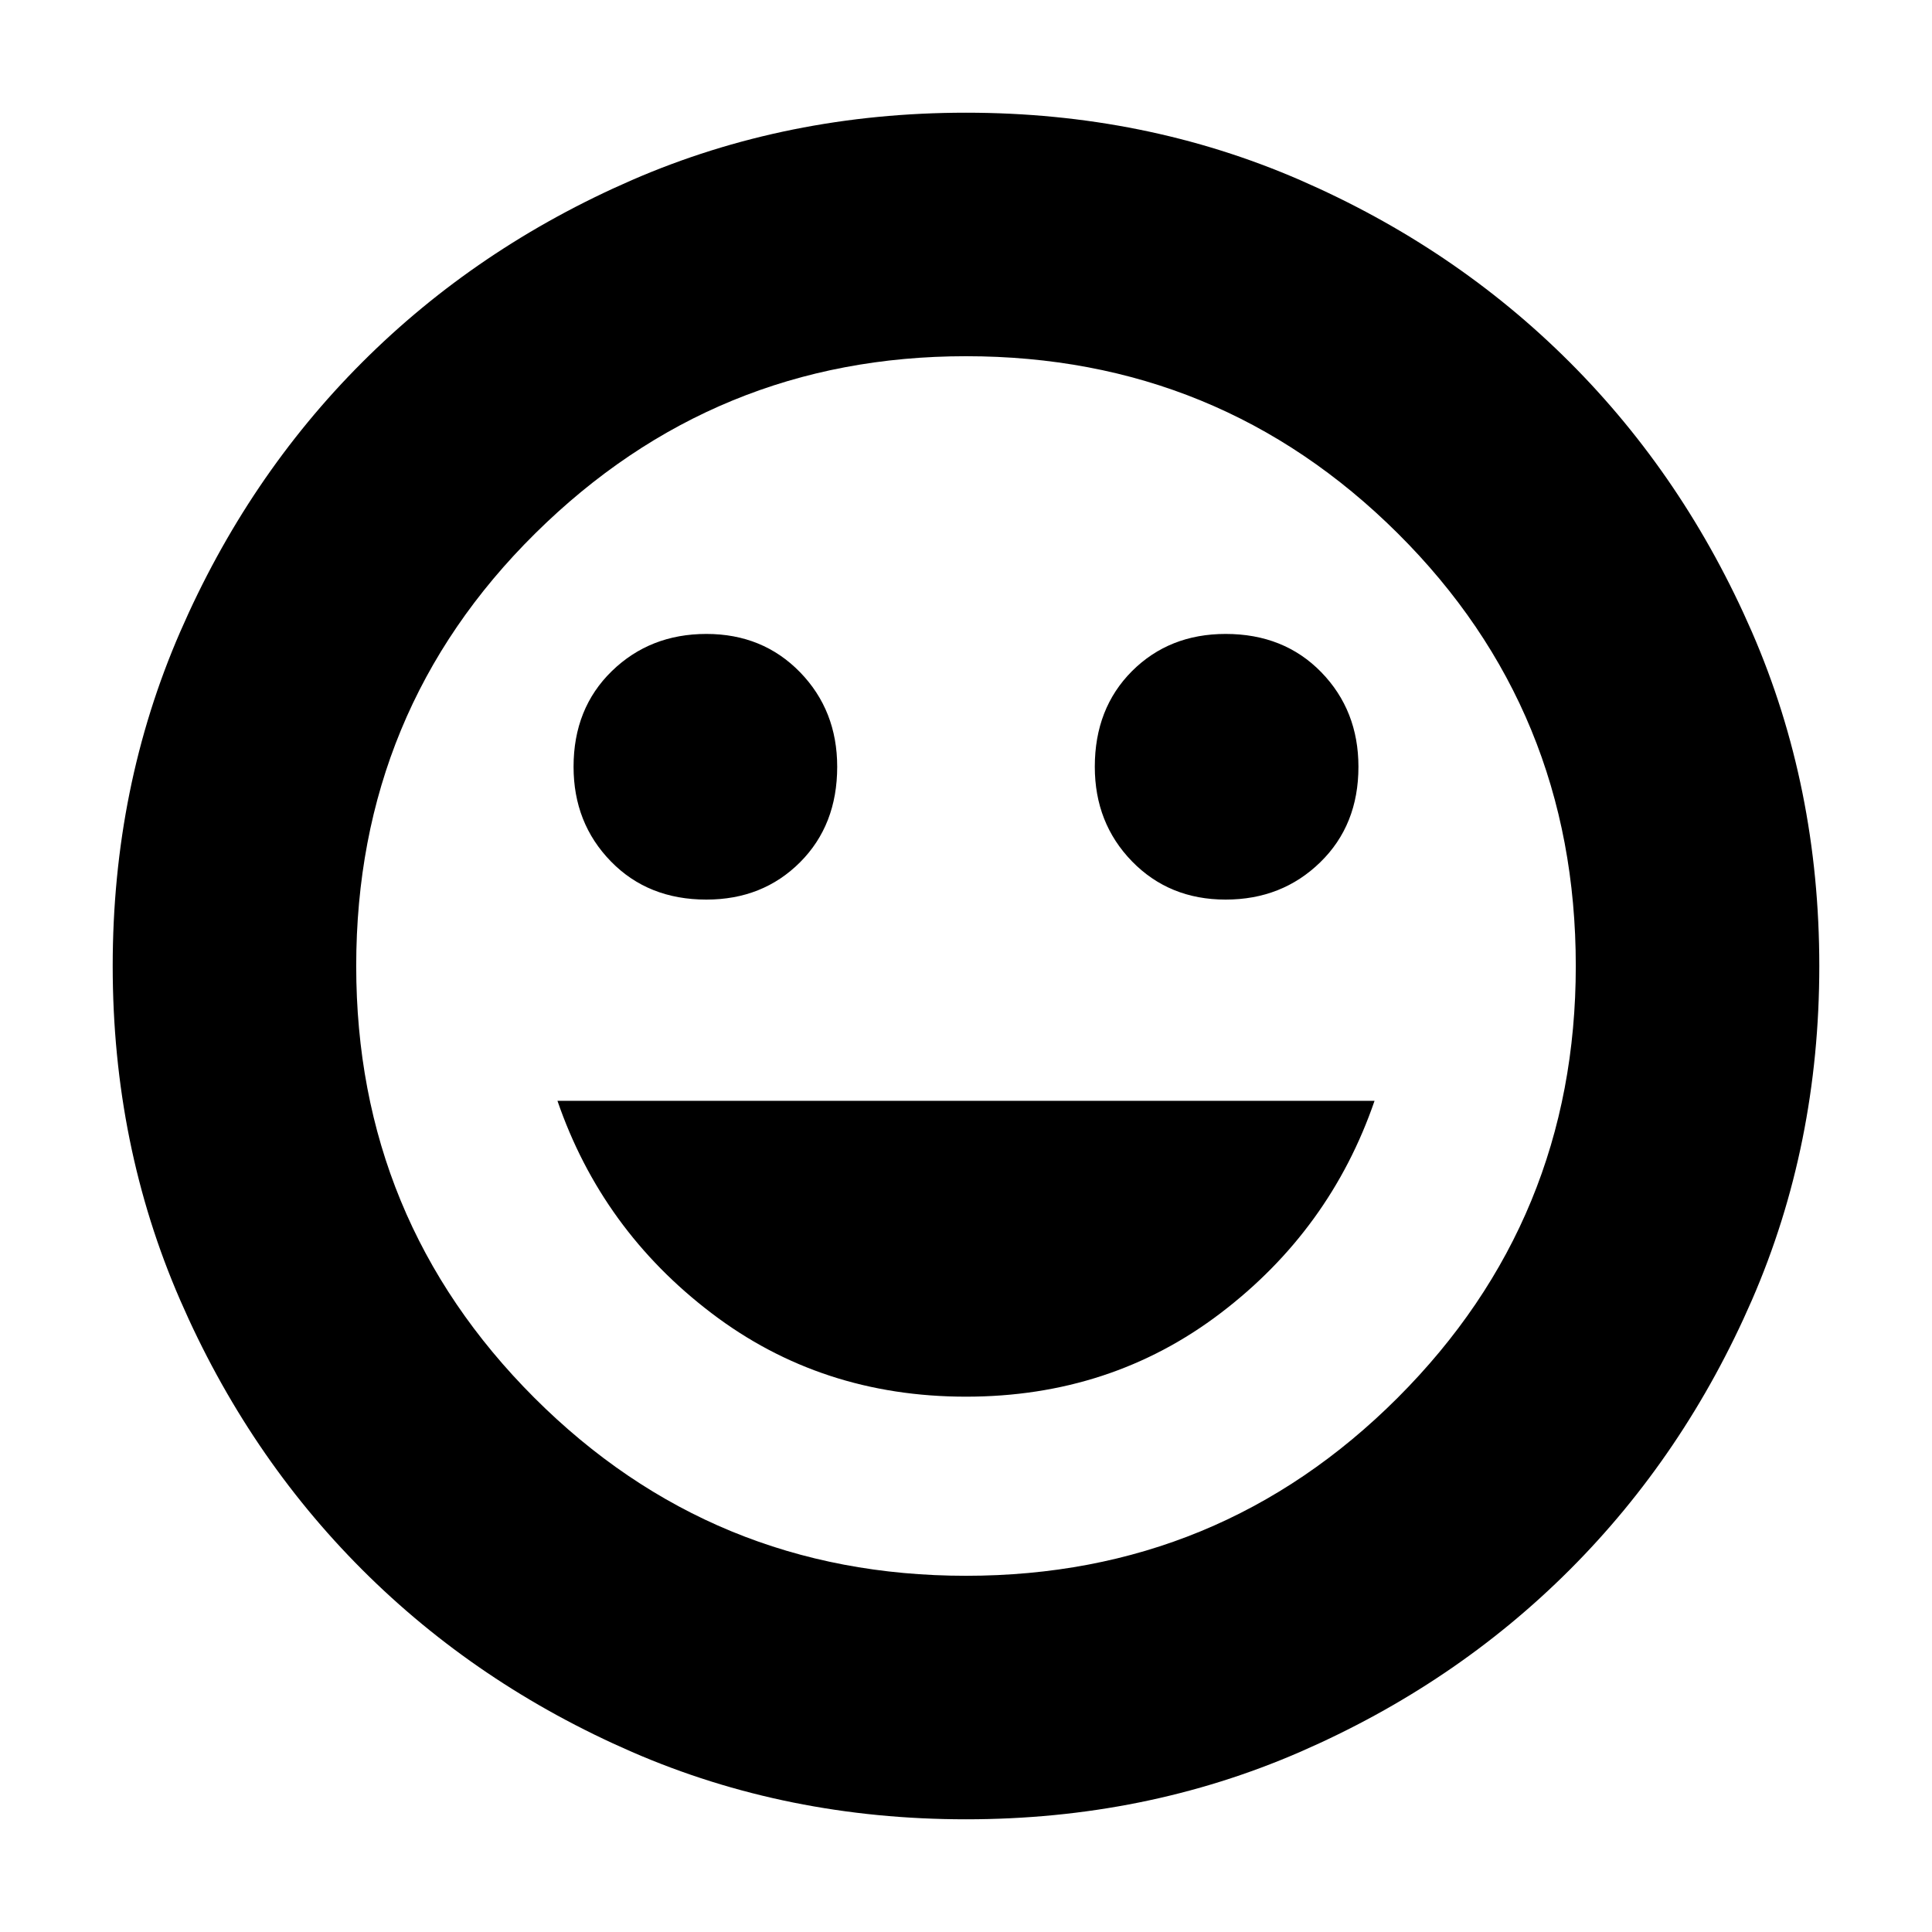 <svg xmlns="http://www.w3.org/2000/svg" height="24" width="24"><path d="M15.225 11.175q.7 0 1.175-.463.475-.462.475-1.187 0-.7-.462-1.175-.463-.475-1.188-.475-.7 0-1.163.462-.462.463-.462 1.188 0 .7.462 1.175.463.475 1.163.475Zm-6.45 0q.7 0 1.163-.463.462-.462.462-1.187 0-.7-.462-1.175-.463-.475-1.163-.475T7.6 8.337q-.475.463-.475 1.188 0 .7.463 1.175.462.475 1.187.475ZM12 17.35q1.8 0 3.163-1.038 1.362-1.037 1.912-2.637H6.925q.55 1.6 1.913 2.637Q10.2 17.35 12 17.35Zm0 5.25q-2.225 0-4.15-.837-1.925-.838-3.35-2.263-1.425-1.425-2.262-3.35Q1.4 14.225 1.4 12q0-2.225.838-4.15Q3.075 5.925 4.5 4.5t3.35-2.263Q9.775 1.4 12 1.4q2.225 0 4.15.837 1.925.838 3.35 2.263 1.425 1.425 2.263 3.35.837 1.925.837 4.15 0 2.225-.837 4.15-.838 1.925-2.263 3.35-1.425 1.425-3.35 2.263-1.925.837-4.15.837ZM12 12Zm0 7.575q3.15 0 5.363-2.212Q19.575 15.15 19.575 12q0-3.175-2.212-5.375-2.213-2.2-5.363-2.2-3.125 0-5.35 2.2Q4.425 8.825 4.425 12q0 3.15 2.212 5.363Q8.85 19.575 12 19.575Z"/></svg>